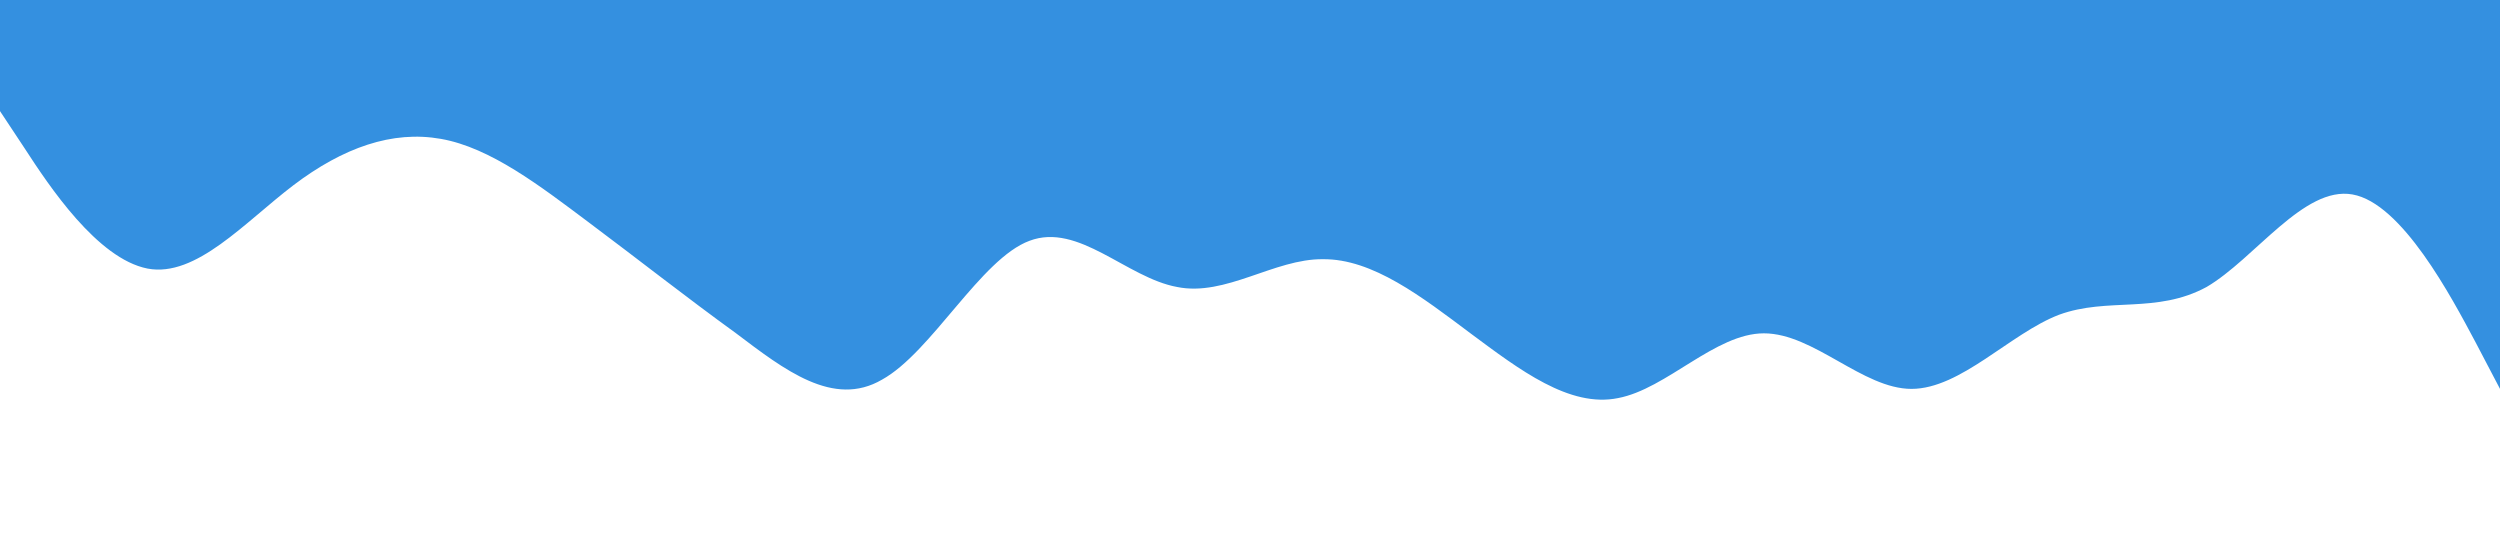 <?xml version="1.0" standalone="no"?><svg xmlns="http://www.w3.org/2000/svg" viewBox="0 0 1440 320"><path fill="#0275d8" fill-opacity="0.8" d="M0,64L14.1,85.3C28.2,107,56,149,85,154.7C112.9,160,141,128,169,106.7C197.6,85,226,75,254,80C282.4,85,311,107,339,128C367.1,149,395,171,424,192C451.8,213,480,235,508,218.7C536.5,203,565,149,593,138.7C621.2,128,649,160,678,165.3C705.9,171,734,149,762,149.3C790.6,149,819,171,847,192C875.3,213,904,235,932,229.3C960,224,988,192,1016,192C1044.7,192,1073,224,1101,224C1129.4,224,1158,192,1186,181.3C1214.1,171,1242,181,1271,165.3C1298.8,149,1327,107,1355,112C1383.5,117,1412,171,1426,197.3L1440,224L1440,0L1425.9,0C1411.8,0,1384,0,1355,0C1327.1,0,1299,0,1271,0C1242.4,0,1214,0,1186,0C1157.6,0,1129,0,1101,0C1072.9,0,1045,0,1016,0C988.2,0,960,0,932,0C903.5,0,875,0,847,0C818.8,0,791,0,762,0C734.1,0,706,0,678,0C649.4,0,621,0,593,0C564.7,0,536,0,508,0C480,0,452,0,424,0C395.3,0,367,0,339,0C310.6,0,282,0,254,0C225.9,0,198,0,169,0C141.2,0,113,0,85,0C56.5,0,28,0,14,0L0,0Z"></path></svg>